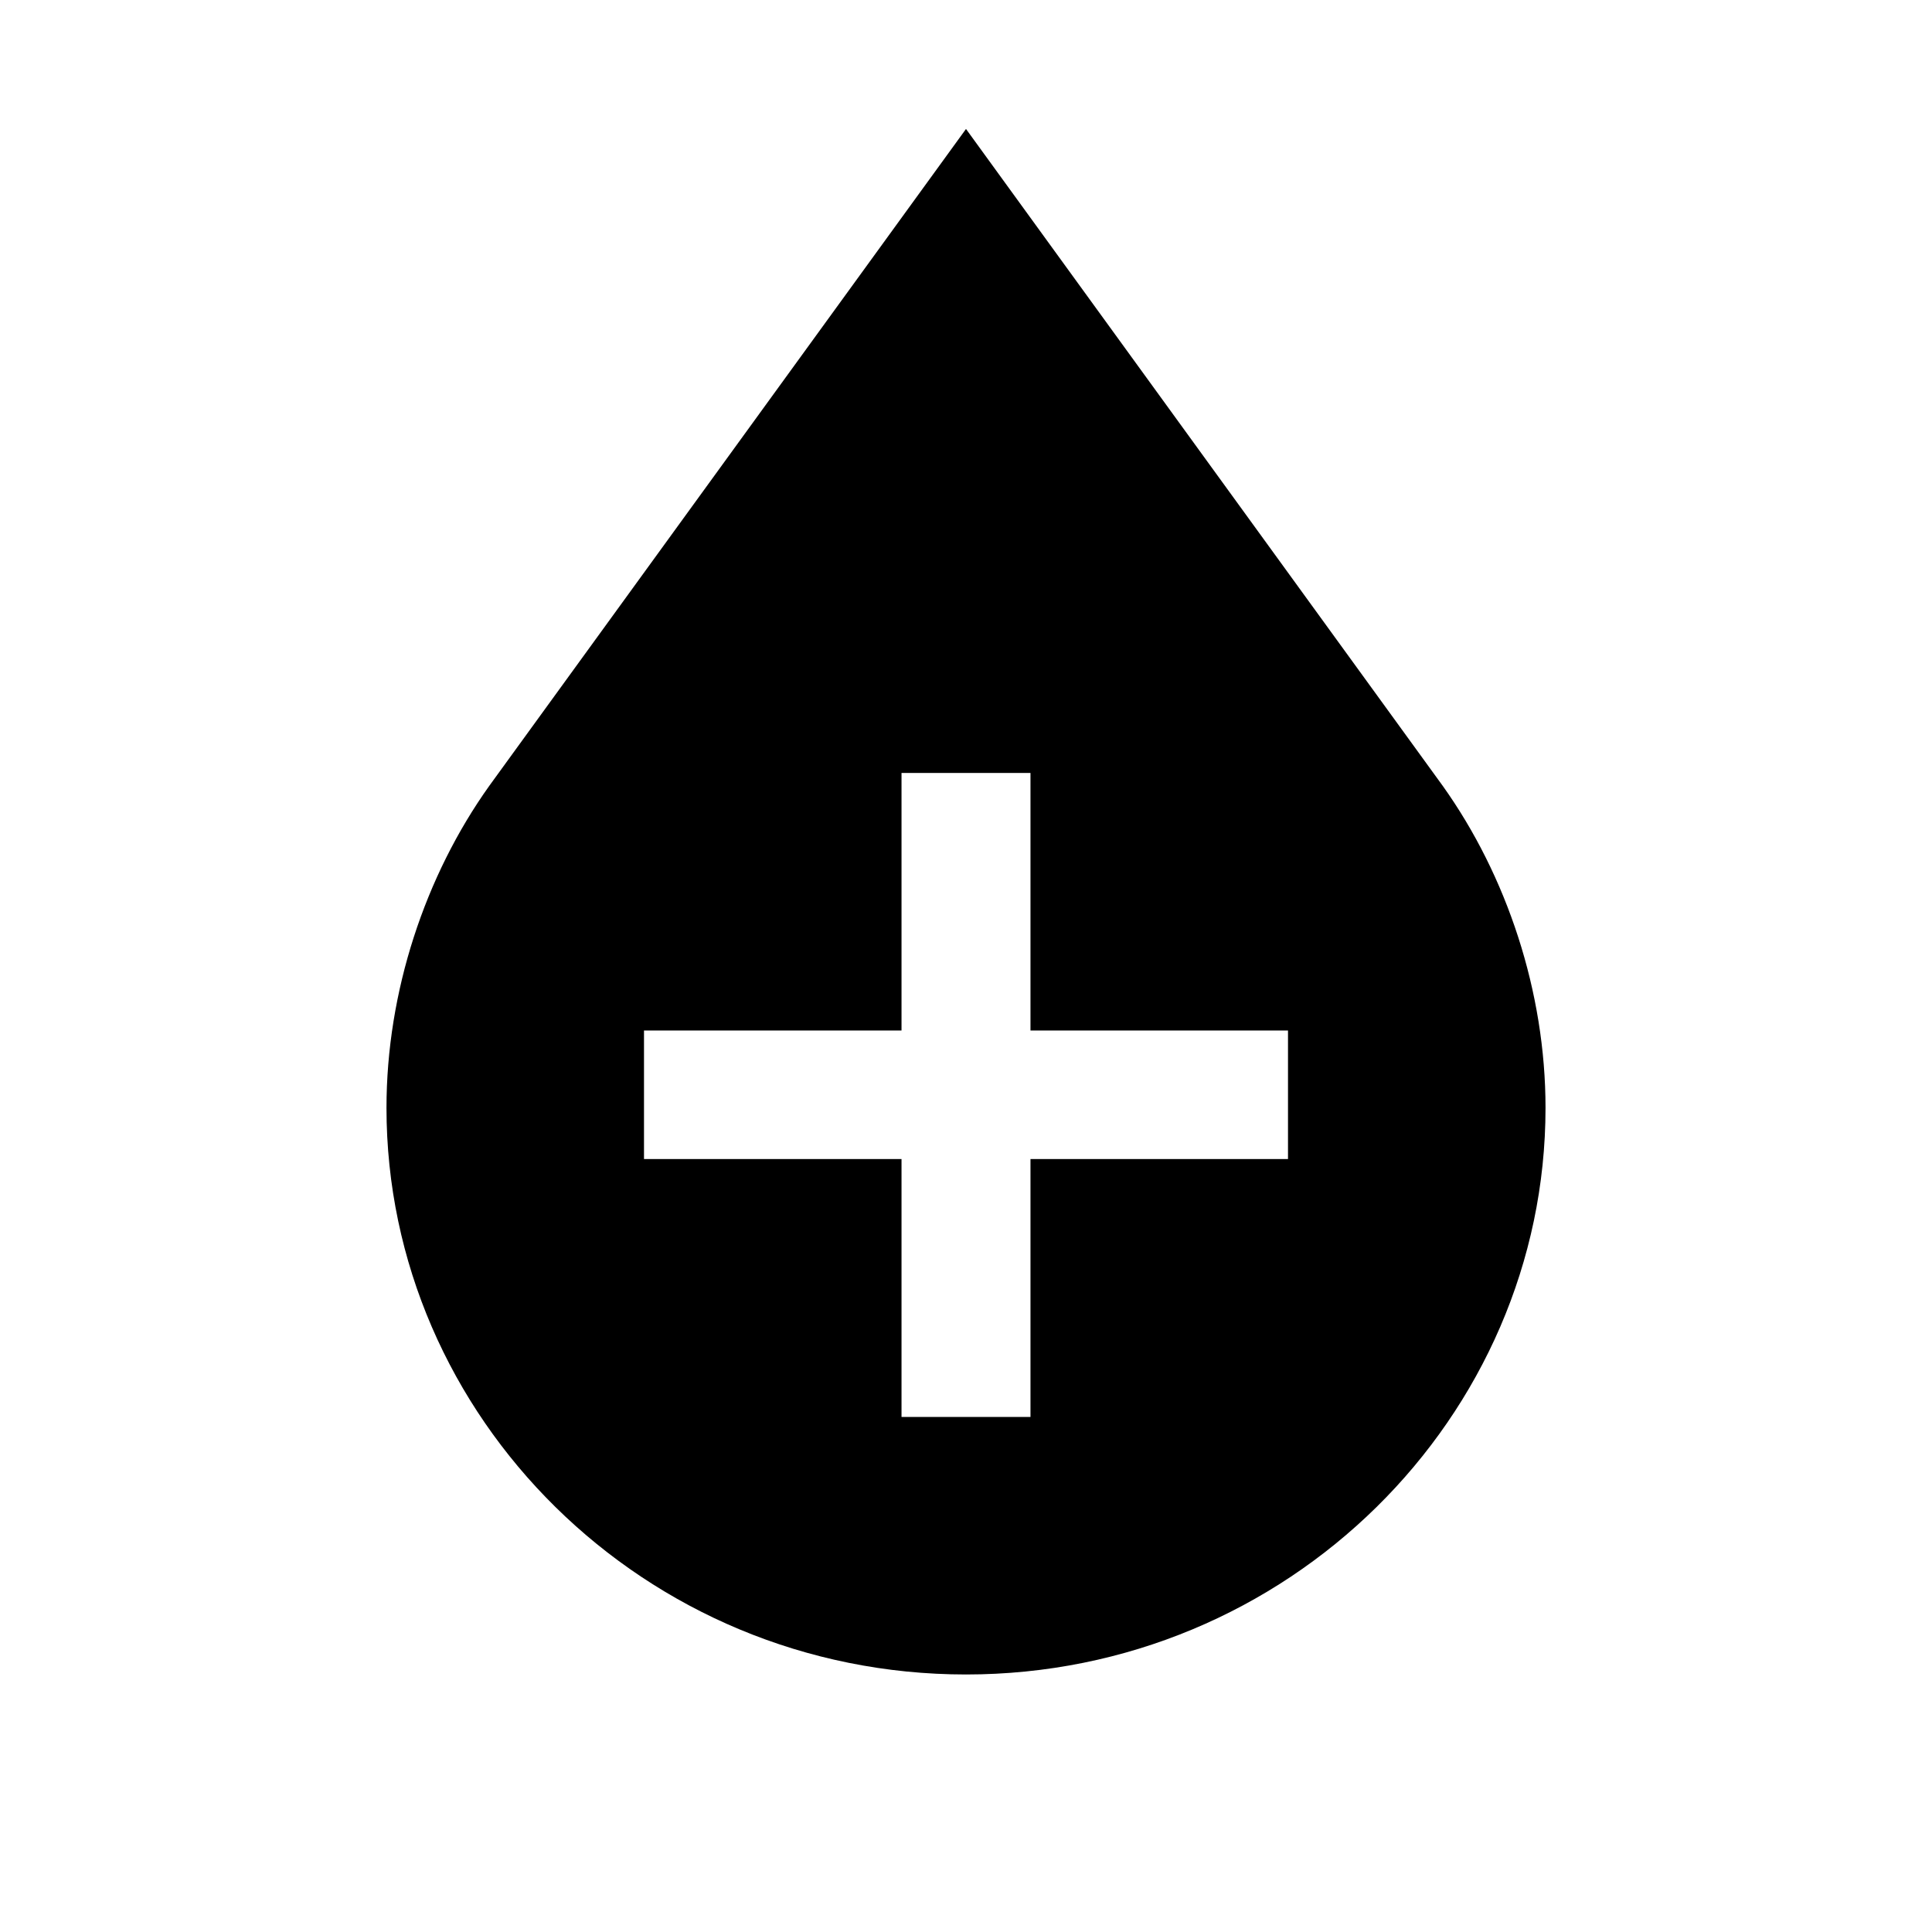 <?xml version="1.0" encoding="UTF-8"?>
<svg xmlns="http://www.w3.org/2000/svg" xmlns:xlink="http://www.w3.org/1999/xlink" width="24" height="24" viewBox="0 0 24 24">
<path fill-rule="nonzero" fill="rgb(0%, 0%, 0%)" fill-opacity="1" d="M 17.922 9.762 L 12 1.602 L 6.078 9.762 C 5.281 10.879 4.801 12.32 4.801 13.762 C 4.801 17.602 8 20.801 12 20.801 C 16 20.801 19.199 17.602 19.199 13.762 C 19.199 12.32 18.719 10.879 17.922 9.762 Z M 16 14.398 L 12.801 14.398 L 12.801 17.602 L 11.199 17.602 L 11.199 14.398 L 8 14.398 L 8 12.801 L 11.199 12.801 L 11.199 9.602 L 12.801 9.602 L 12.801 12.801 L 16 12.801 Z M 16 14.398 "/>
</svg>
